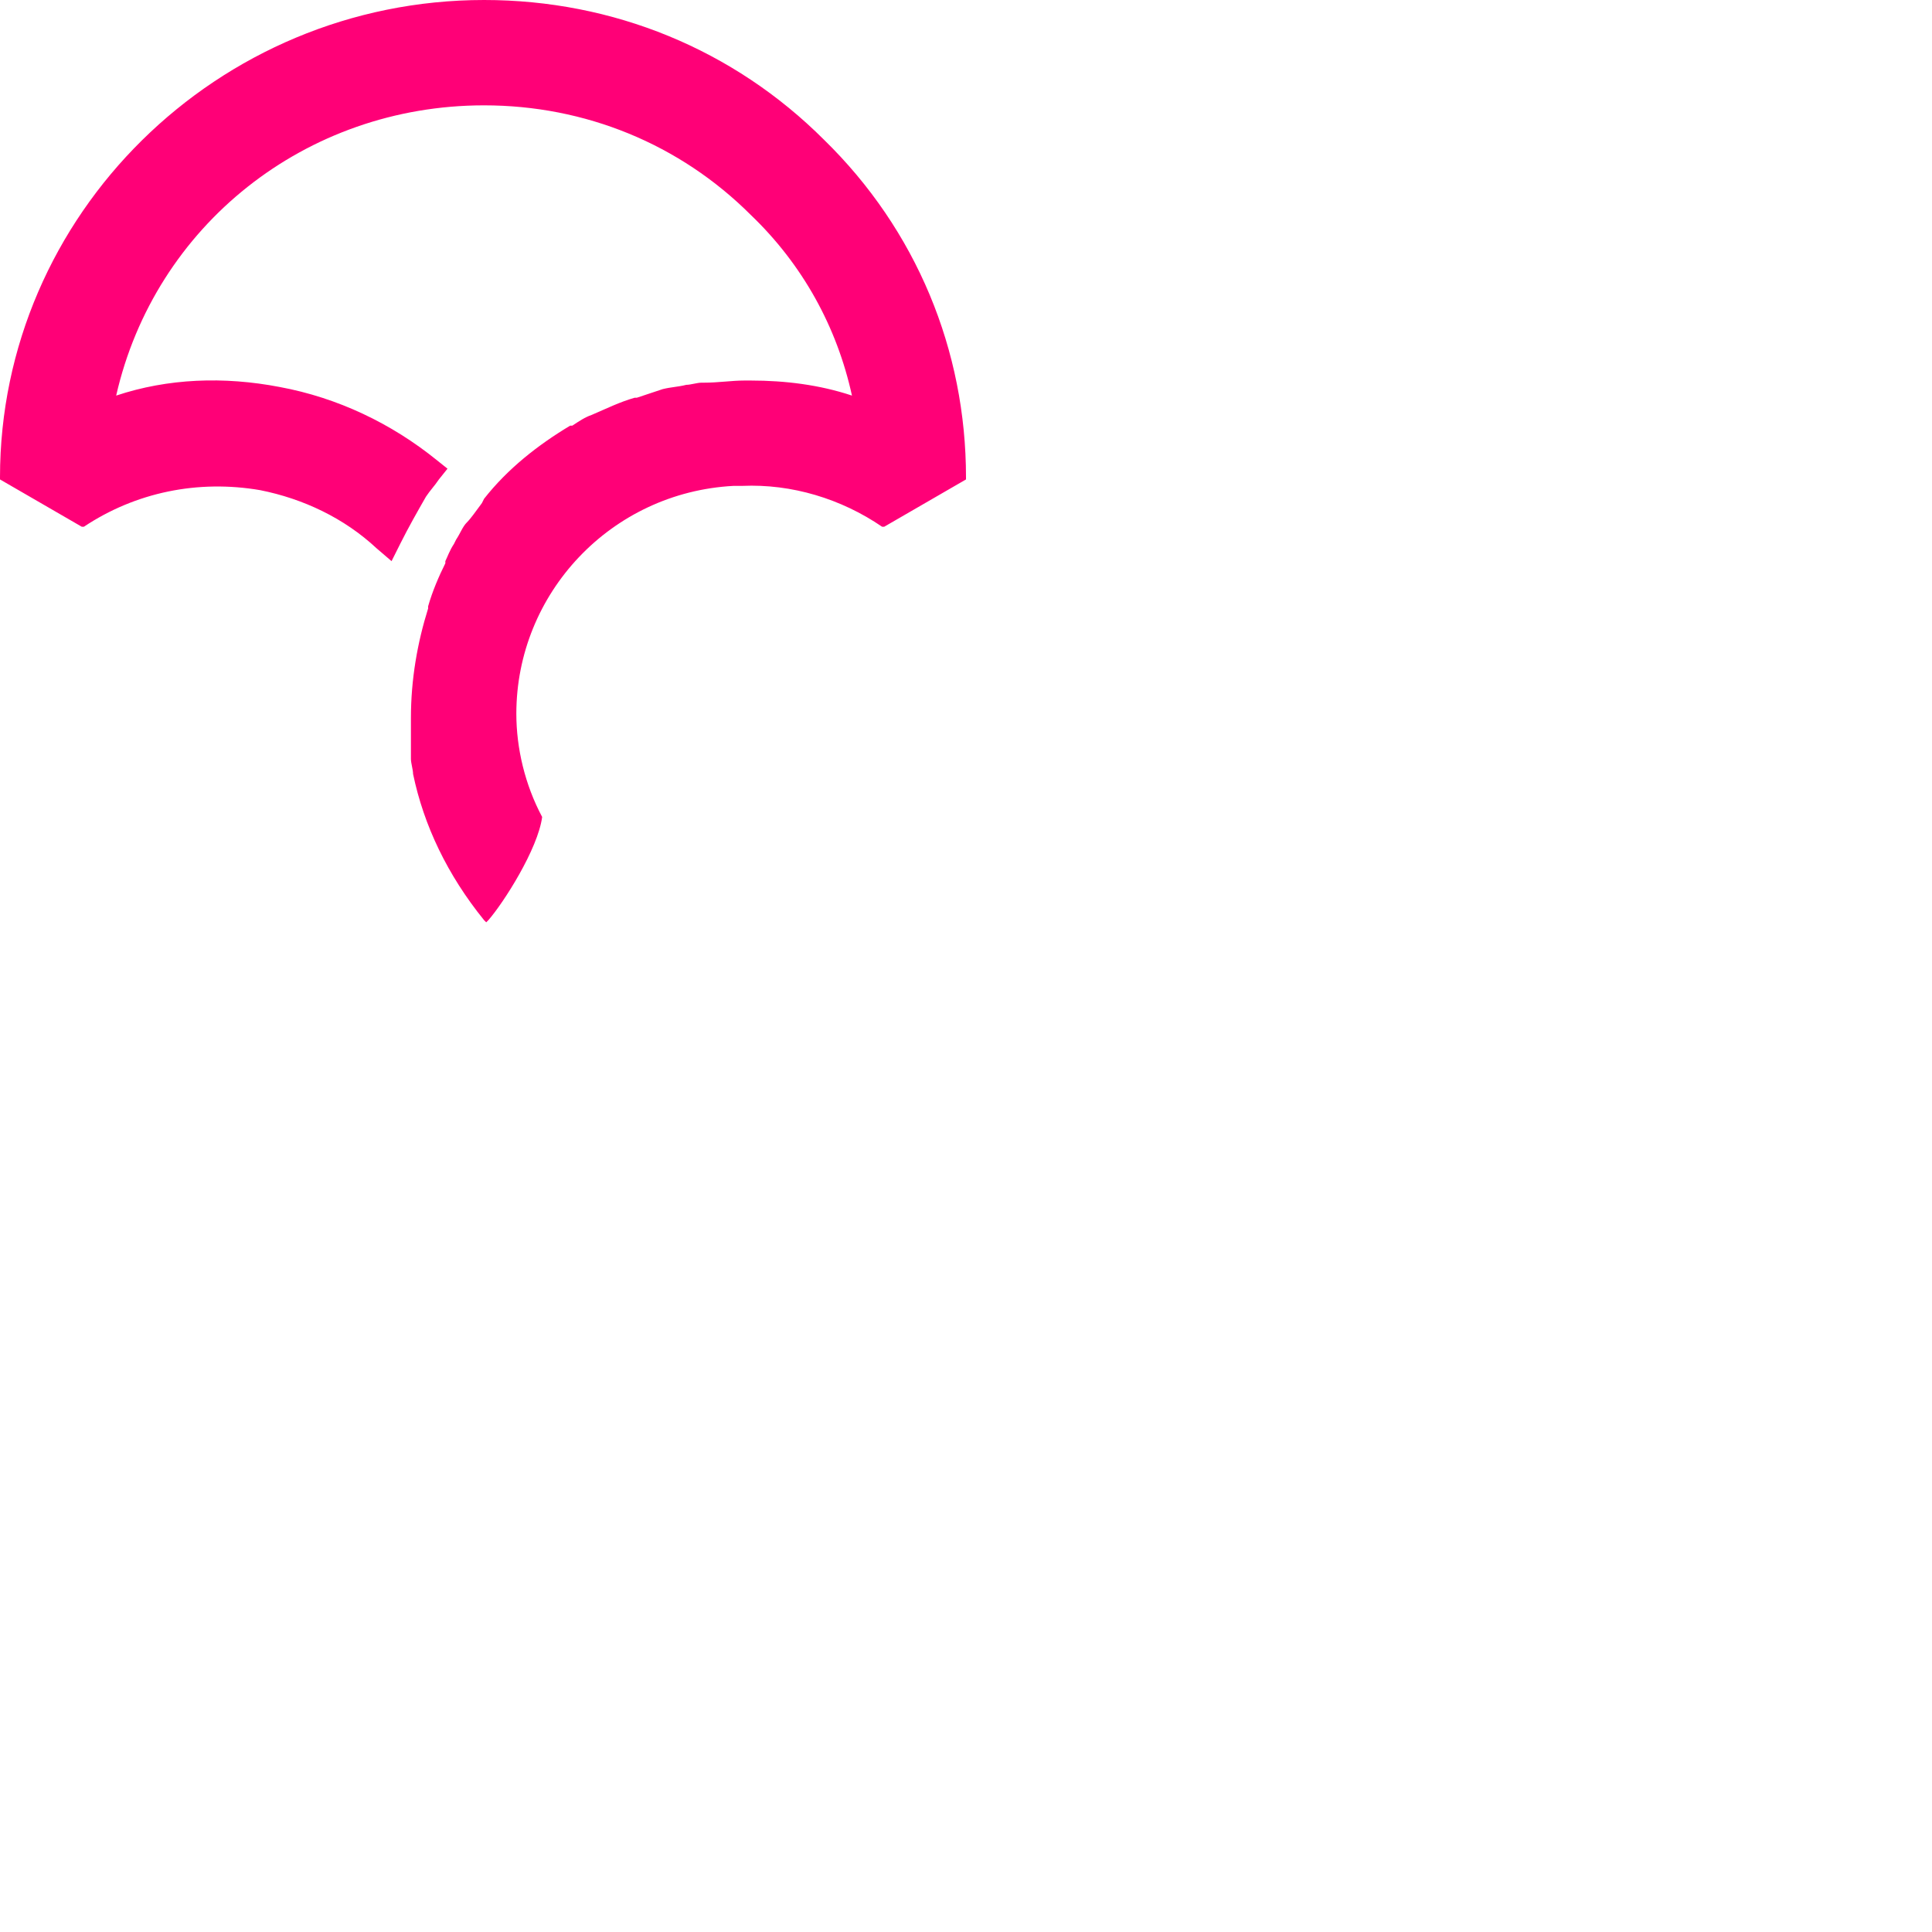 <svg xmlns="http://www.w3.org/2000/svg" version="1.1" viewBox="0 0 512 512" fill="currentColor"><path fill="#F07" d="M128.285 0C57.585 0 0 56.976 0 126.486v.57l21.666 12.534h.57c13.684-9.116 30.218-12.534 46.753-9.685c11.403 2.279 22.236 7.406 30.788 15.383l3.991 3.419l2.281-4.559c2.28-4.558 4.561-8.546 6.842-12.534c1.14-1.71 2.28-2.849 3.42-4.558l2.281-2.849l-2.85-2.279c-11.974-9.686-26.228-16.523-41.622-19.372c-14.824-2.849-29.648-2.279-43.332 2.28c10.263-45.012 50.174-76.918 97.497-76.918c26.797 0 51.884 10.256 70.7 29.058c13.683 13.104 22.806 29.627 26.797 47.86c-8.553-2.85-17.675-3.989-26.798-3.989h-1.71c-3.421 0-6.842.57-10.833.57h-.57c-1.14 0-2.851.57-3.991.57c-2.28.57-3.991.57-6.272 1.139l-1.71.57l-5.132 1.709h-.57c-3.991 1.14-7.412 2.849-11.403 4.558c-1.71.57-3.421 1.71-5.132 2.849h-.57c-8.552 5.128-16.534 11.395-22.806 19.372l-.57 1.14c-1.71 2.278-2.85 3.987-3.991 5.127c-1.14 1.14-1.71 2.849-2.85 4.558l-.571 1.14c-1.14 1.709-1.71 3.418-2.28 4.558v.57c-1.711 3.418-3.422 7.406-4.562 11.394v.57c-2.85 9.116-4.561 18.802-4.561 29.058v10.826c0 1.139.57 2.848.57 3.987c2.85 13.675 9.122 26.779 18.815 38.744l.57.57l.57-.57c3.991-4.558 13.114-18.802 14.254-27.348c-4.561-8.547-6.842-18.233-6.842-27.349c0-31.906 25.087-58.685 57.586-60.394h2.28c13.114-.57 26.228 3.419 37.06 10.825h.571L256 127.056v-.57c0-33.616-13.114-65.522-37.63-89.452C194.423 13.104 162.494 0 128.285 0"/></svg>